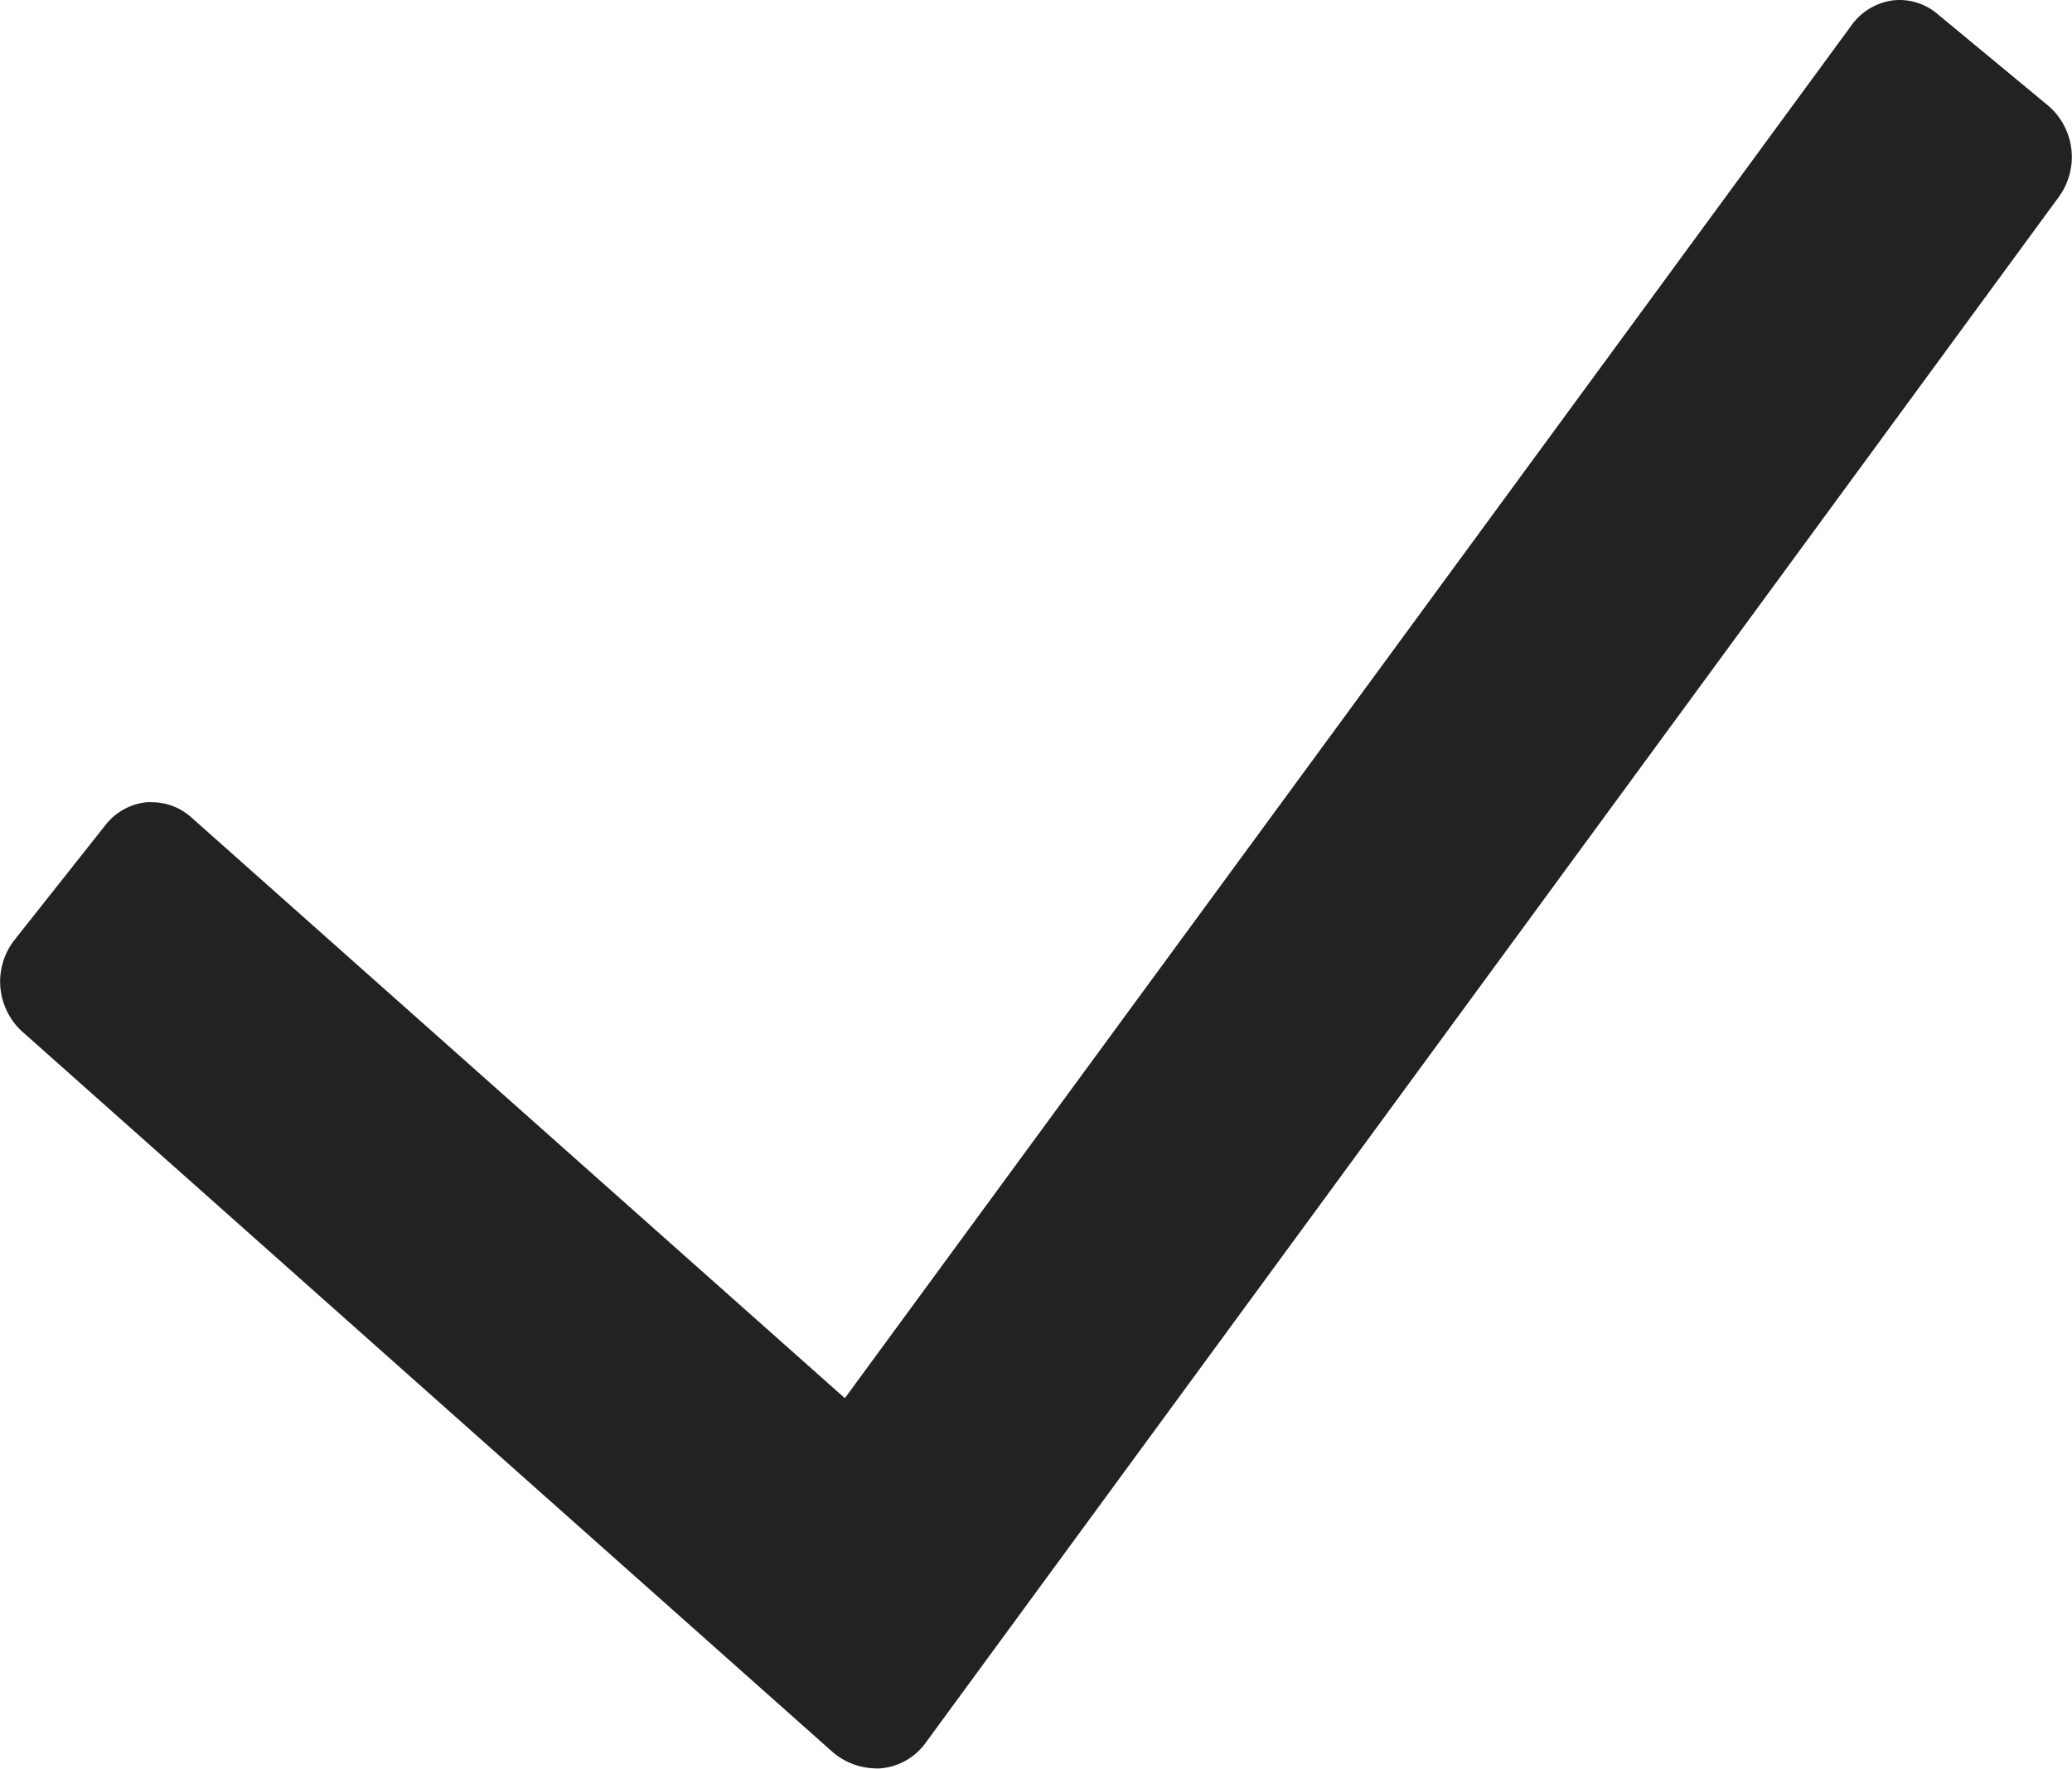 <svg xmlns="http://www.w3.org/2000/svg" width="20.476" height="17.485" viewBox="0 0 20.476 17.485"><defs><style>.a{fill:#222;}</style></defs><path class="a" d="M258.369,1197.5l-1.1-.911a.578.578,0,0,0-.371-.136.486.486,0,0,0-.074.005.6.6,0,0,0-.4.242l-9.95,13.574-6.458-5.741a.583.583,0,0,0-.388-.15.442.442,0,0,0-.053,0,.593.593,0,0,0-.409.227l-.9,1.137a.669.669,0,0,0,.075.9l8,7.114a.669.669,0,0,0,.425.172.414.414,0,0,0,.062,0,.612.612,0,0,0,.436-.241l11.207-15.293A.669.669,0,0,0,258.369,1197.5Z" transform="translate(-238.125 -1196.453)"/></svg>